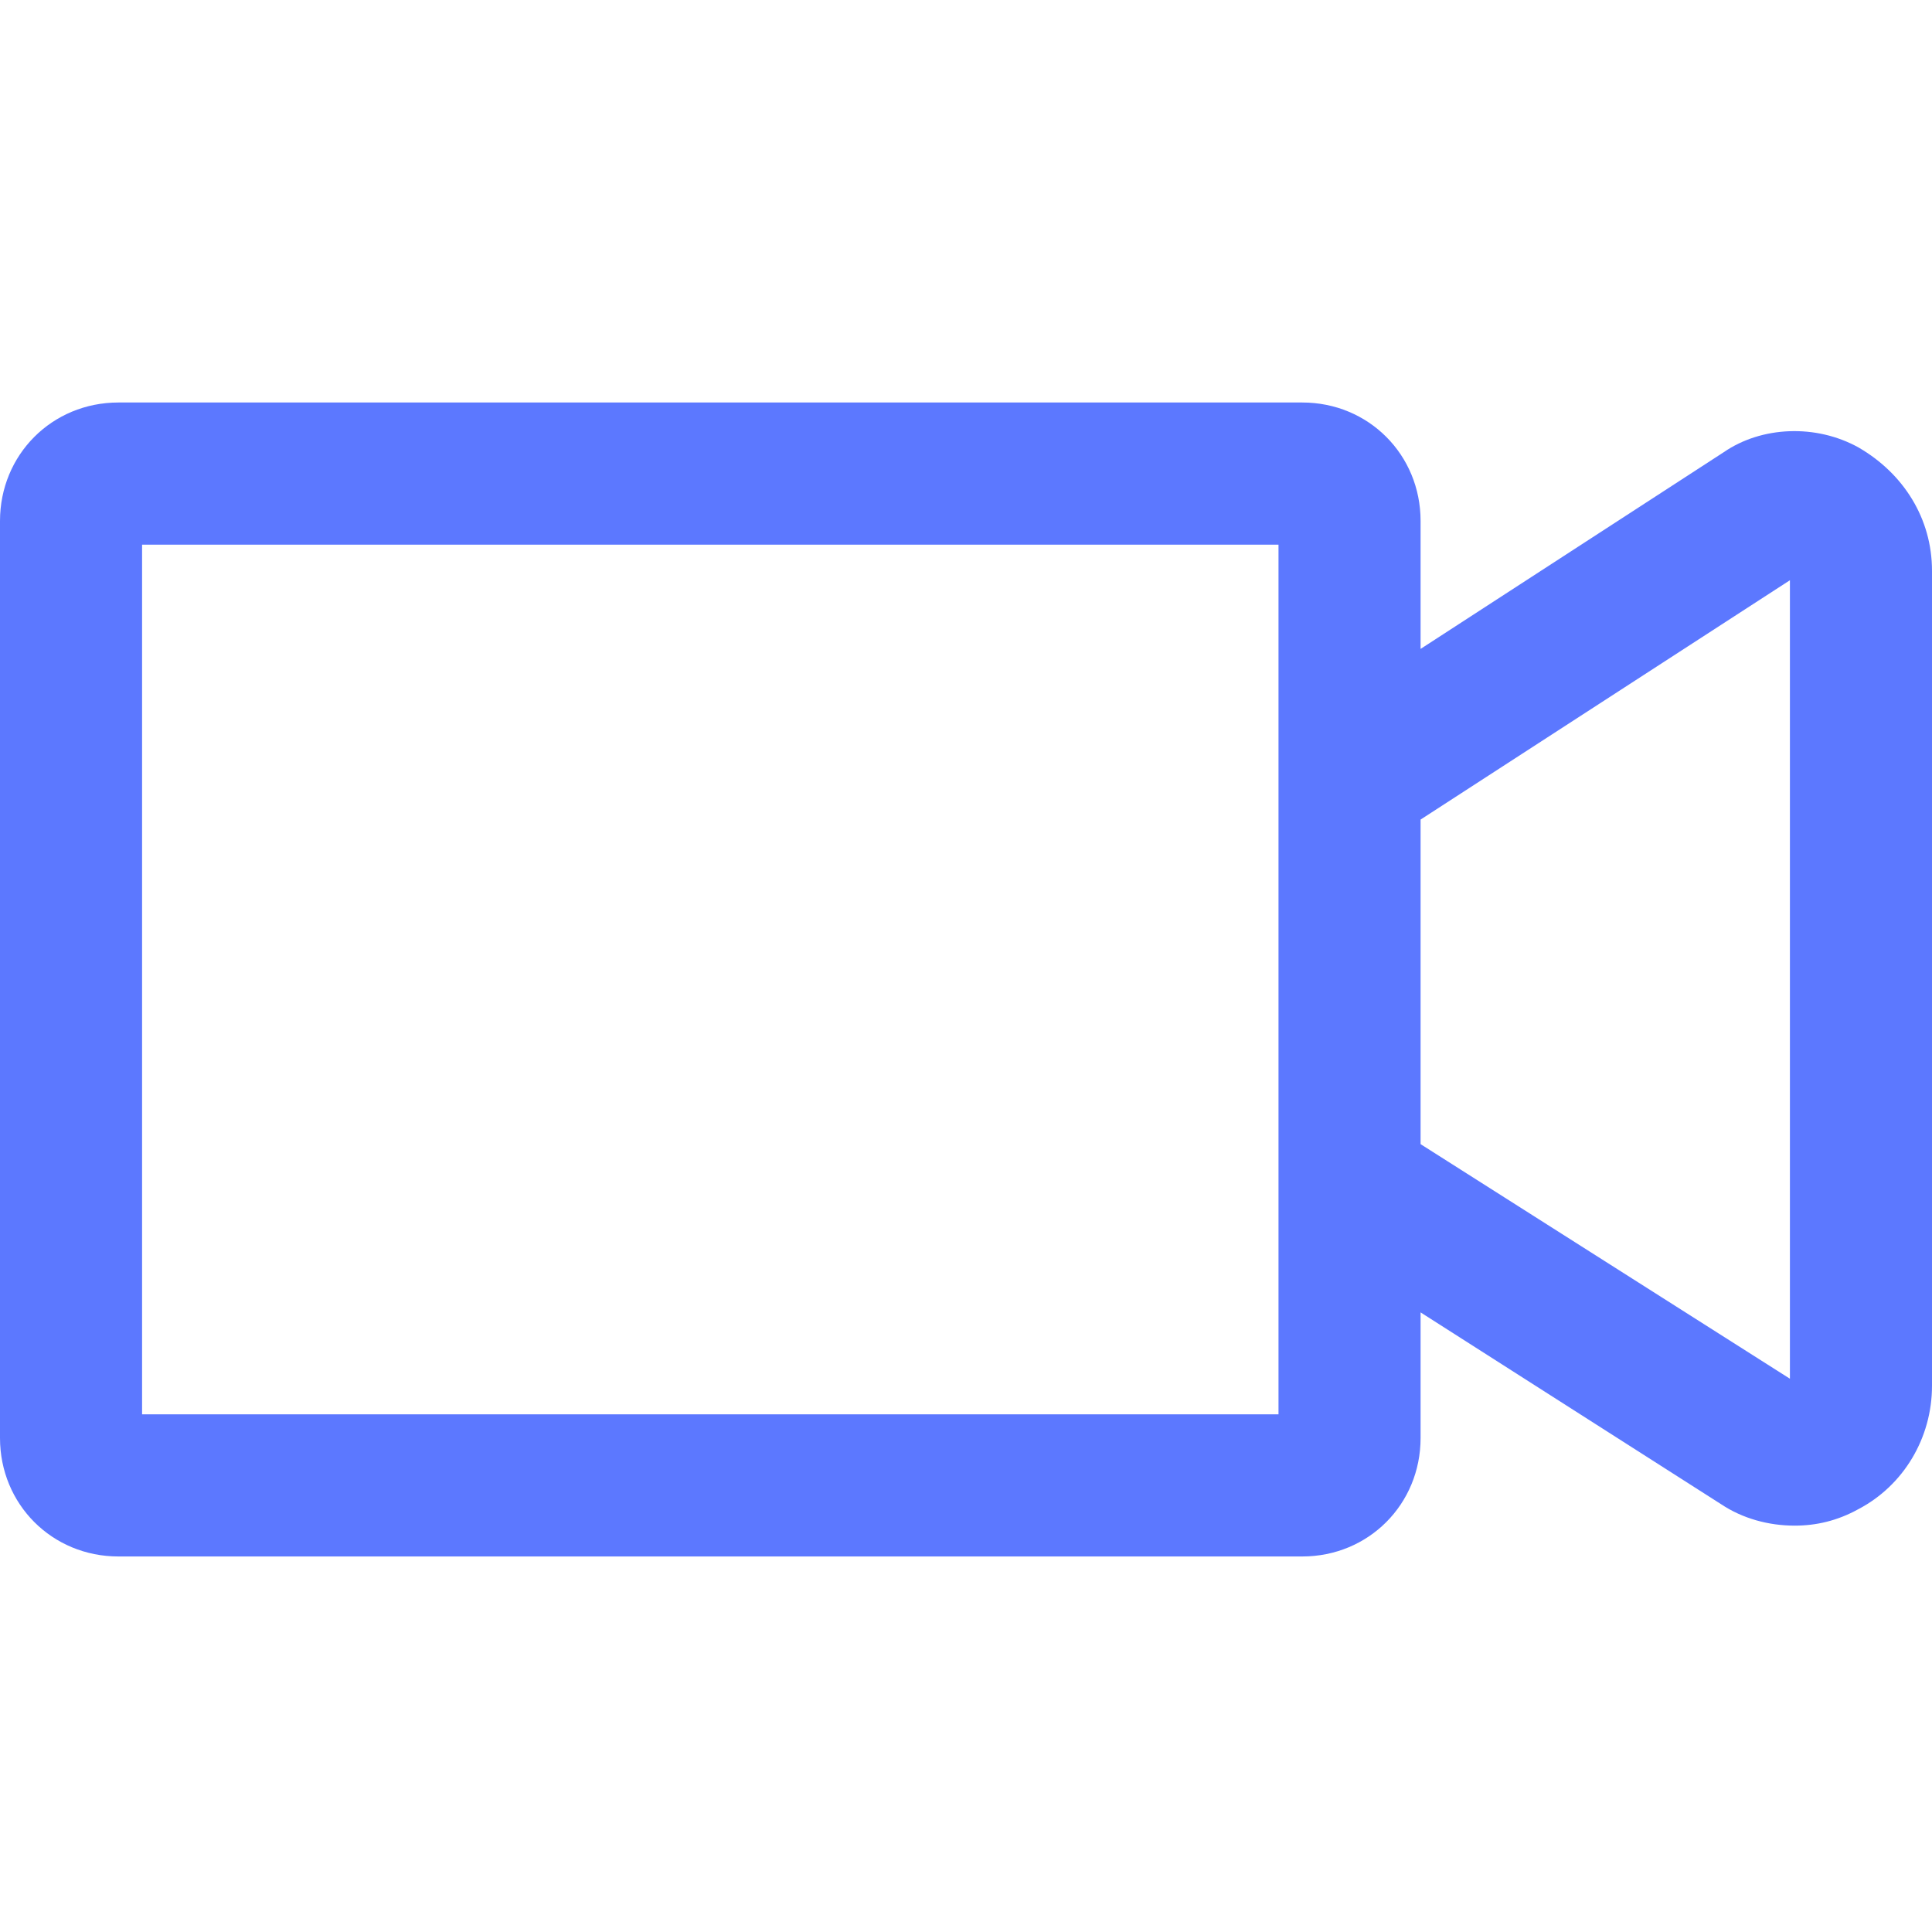 <svg width="24" height="24" viewBox="0 0 24 24" fill="none" xmlns="http://www.w3.org/2000/svg">
<path fill-rule="evenodd" clip-rule="evenodd" d="M23.088 5.559C22.559 5.265 21.882 5.294 21.412 5.618L17.647 8.061V6.472C17.647 5.648 17 5 16.177 5H1.471C0.647 5 0 5.648 0 6.472V17.863C0 18.687 0.647 19.335 1.471 19.335H16.177C17 19.335 17.647 18.687 17.647 17.863V16.303L21.382 18.687C21.647 18.864 21.971 18.952 22.294 18.952C22.559 18.952 22.823 18.893 23.088 18.746C23.647 18.452 24 17.863 24 17.215V7.09C24 6.442 23.647 5.883 23.088 5.559ZM15.882 17.569H1.765V6.766H15.882V17.569H15.882ZM22.235 17.127L17.647 14.213V10.181L22.235 7.208V17.127Z" fill="#5C78FF"/>
</svg>
